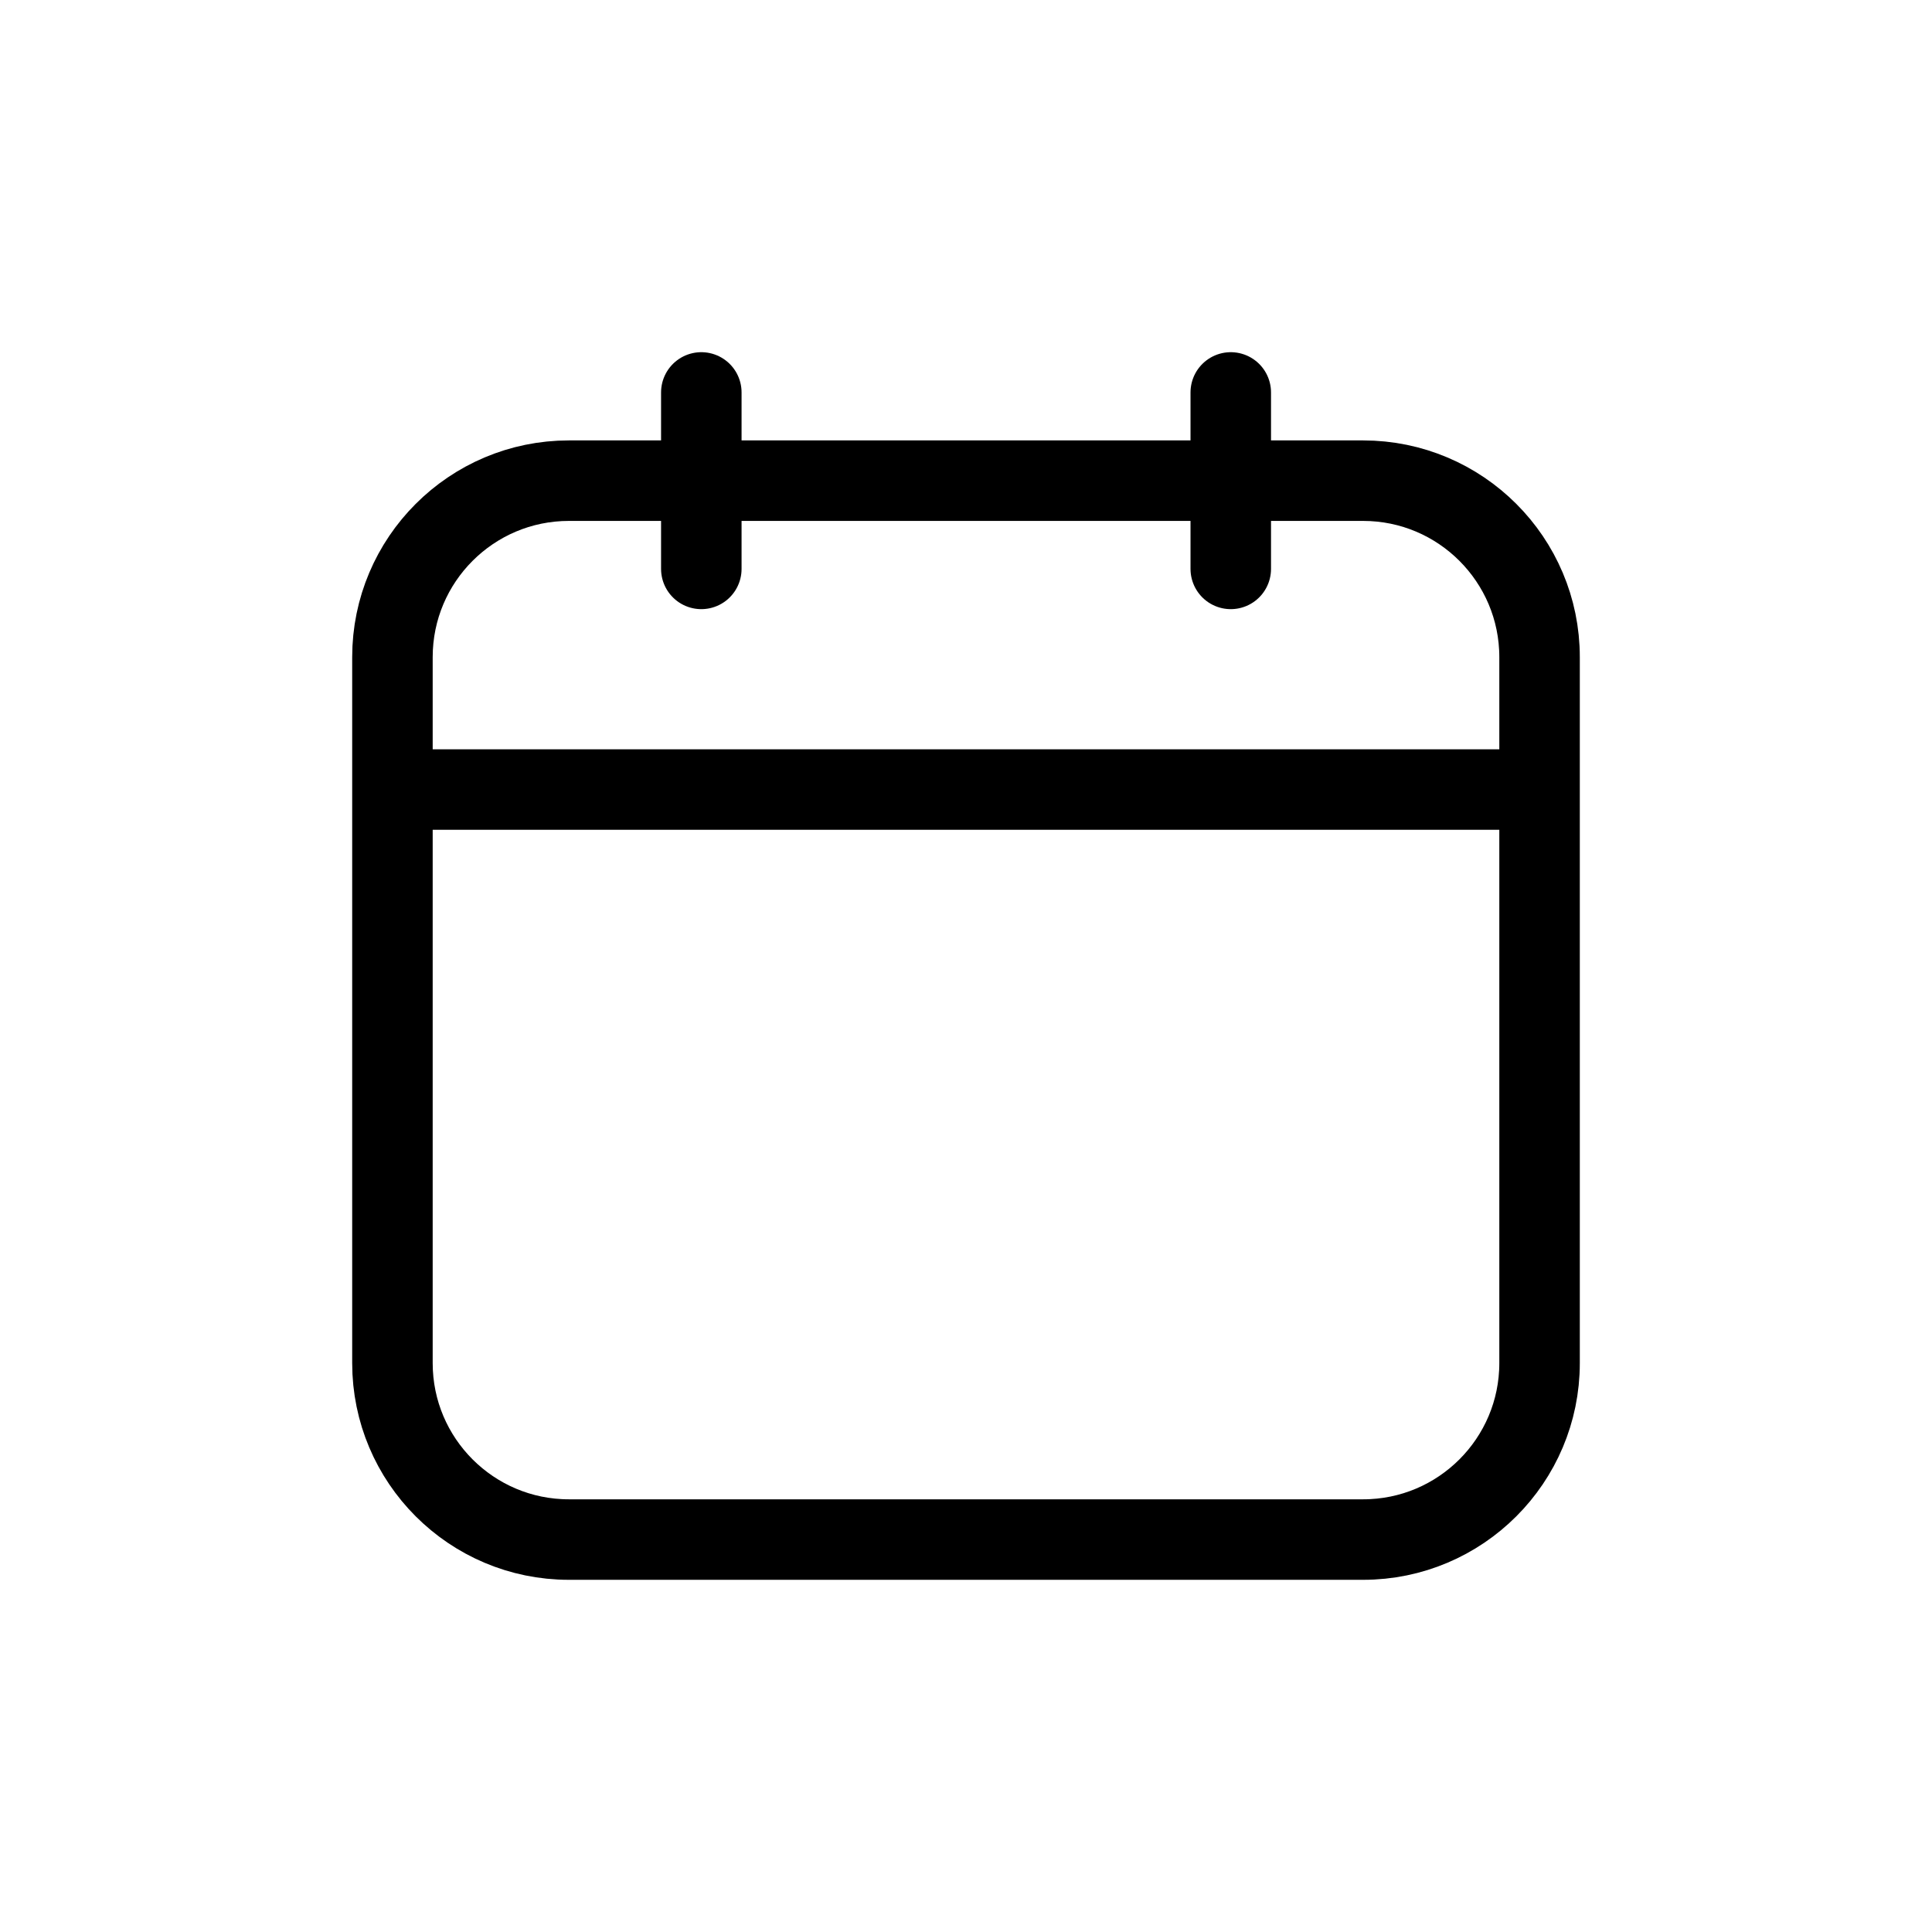 <svg width="24" height="24" viewBox="0 0 24 24" fill="none" xmlns="http://www.w3.org/2000/svg">
<path d="M19.125 9.808H4.875M8.712 7.067V4.875M15.289 7.067L15.289 4.875M4.875 8.163L4.875 16.933C4.875 18.143 5.857 19.125 7.067 19.125L16.933 19.125C18.143 19.125 19.125 18.143 19.125 16.933V8.163C19.125 6.953 18.143 5.971 16.933 5.971L7.067 5.971C5.857 5.971 4.875 6.953 4.875 8.163Z" stroke="black" stroke-linecap="round" stroke-linejoin="round"/>
</svg>
